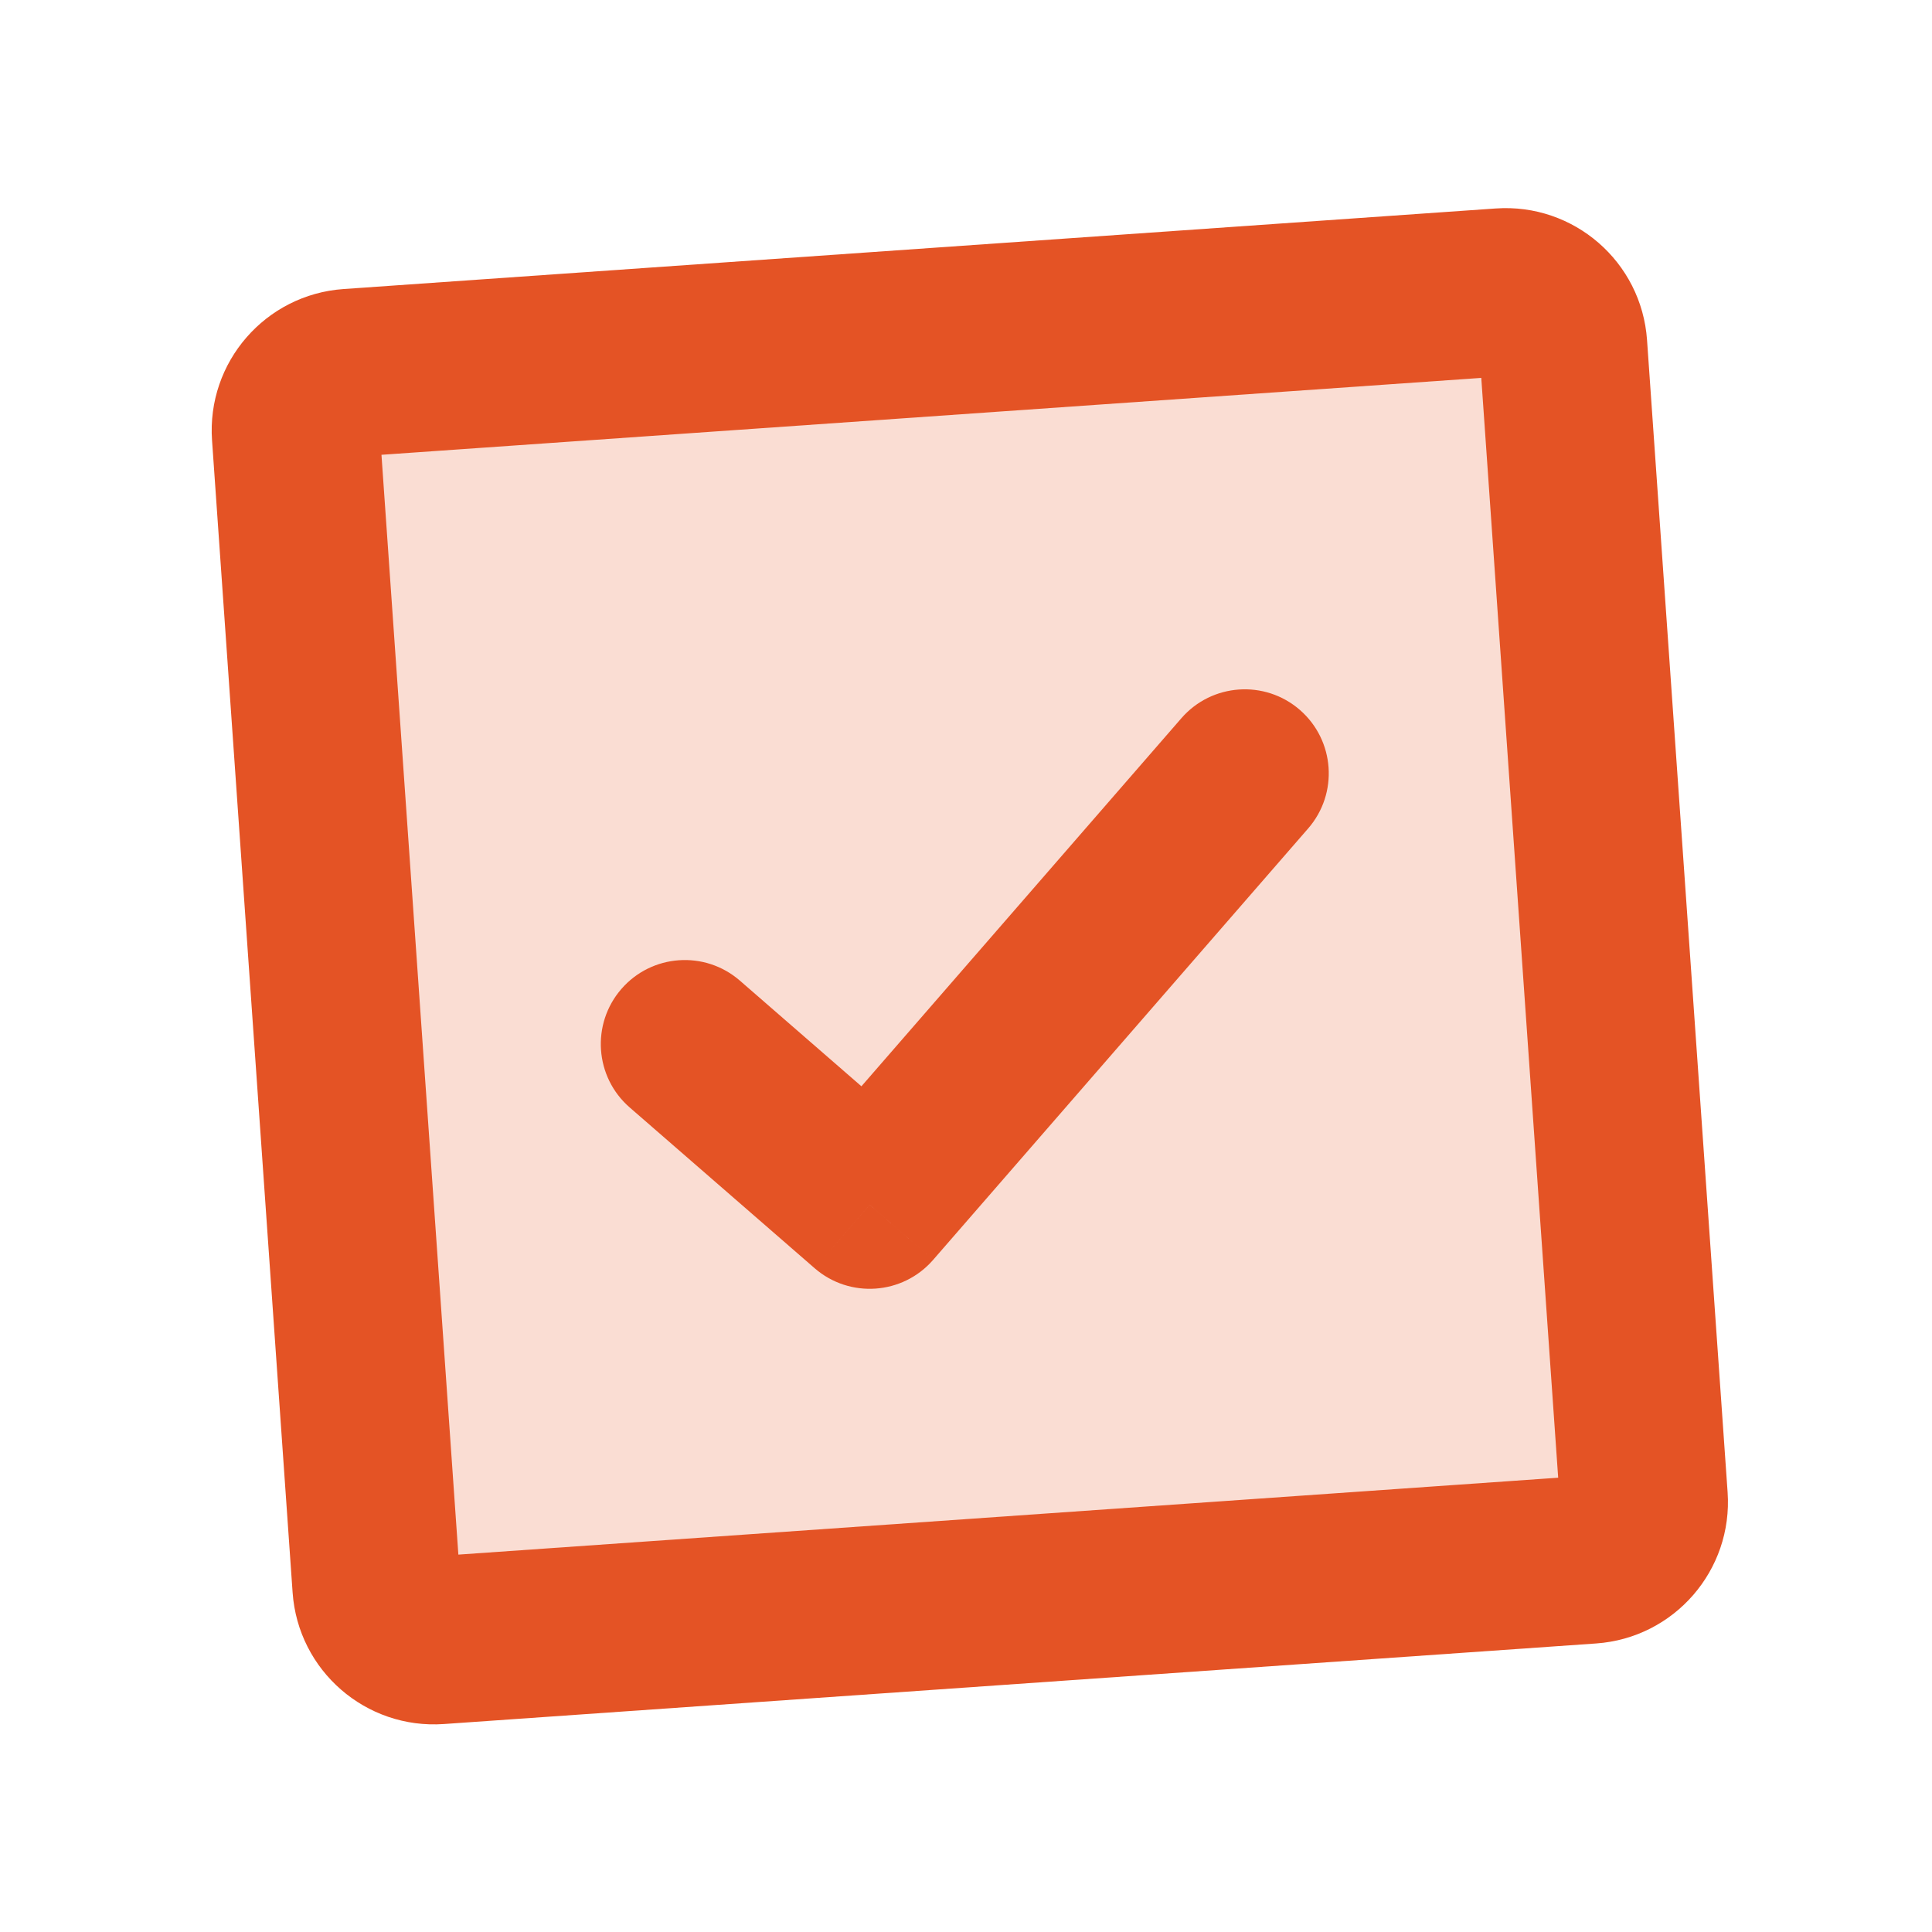 <svg width="46" height="46" viewBox="0 0 46 46" fill="none" xmlns="http://www.w3.org/2000/svg" xmlns:xlink="http://www.w3.org/1999/xlink">
<g opacity="0.2">
<path d="M36.841,7.881L9.341,7.881C8.582,7.881 7.966,8.497 7.966,9.256L7.966,36.756C7.966,37.515 8.582,38.131 9.341,38.131L36.841,38.131C37.601,38.131 38.216,37.515 38.216,36.756L38.216,9.256C38.216,8.497 37.601,7.881 36.841,7.881Z" transform="rotate(-4 23.091 23.006)" fill="#E45325"/>
</g>
<path d="M17.654,22.966C16.873,22.185 15.607,22.185 14.826,22.966C14.045,23.748 14.045,25.014 14.826,25.795L17.654,22.966ZM20.365,28.506L18.951,29.92C19.732,30.701 20.998,30.701 21.779,29.92L20.365,28.506ZM31.404,20.295C32.185,19.514 32.185,18.248 31.404,17.466C30.623,16.685 29.357,16.685 28.576,17.466L31.404,20.295ZM14.826,25.795L18.951,29.92L21.779,27.091L17.654,22.966L14.826,25.795ZM21.779,29.92L31.404,20.295L28.576,17.466L18.951,27.091L21.779,29.92Z" transform="rotate(-4 23.115 23.693)" fill="#E45325"/>
<path d="M9.341,9.881L36.841,9.881L36.841,5.881L9.341,5.881L9.341,9.881ZM36.841,9.881C36.496,9.881 36.216,9.601 36.216,9.256L40.216,9.256C40.216,7.392 38.705,5.881 36.841,5.881L36.841,9.881ZM36.216,9.256L36.216,36.756L40.216,36.756L40.216,9.256L36.216,9.256ZM36.216,36.756C36.216,36.411 36.496,36.131 36.841,36.131L36.841,40.131C38.705,40.131 40.216,38.62 40.216,36.756L36.216,36.756ZM36.841,36.131L9.341,36.131L9.341,40.131L36.841,40.131L36.841,36.131ZM9.341,36.131C9.686,36.131 9.966,36.411 9.966,36.756L5.966,36.756C5.966,38.62 7.477,40.131 9.341,40.131L9.341,36.131ZM9.966,36.756L9.966,9.256L5.966,9.256L5.966,36.756L9.966,36.756ZM9.966,9.256C9.966,9.601 9.686,9.881 9.341,9.881L9.341,5.881C7.477,5.881 5.966,7.392 5.966,9.256L9.966,9.256Z" transform="rotate(-4 23.091 23.006)" fill="#E45325"/>
</svg>
